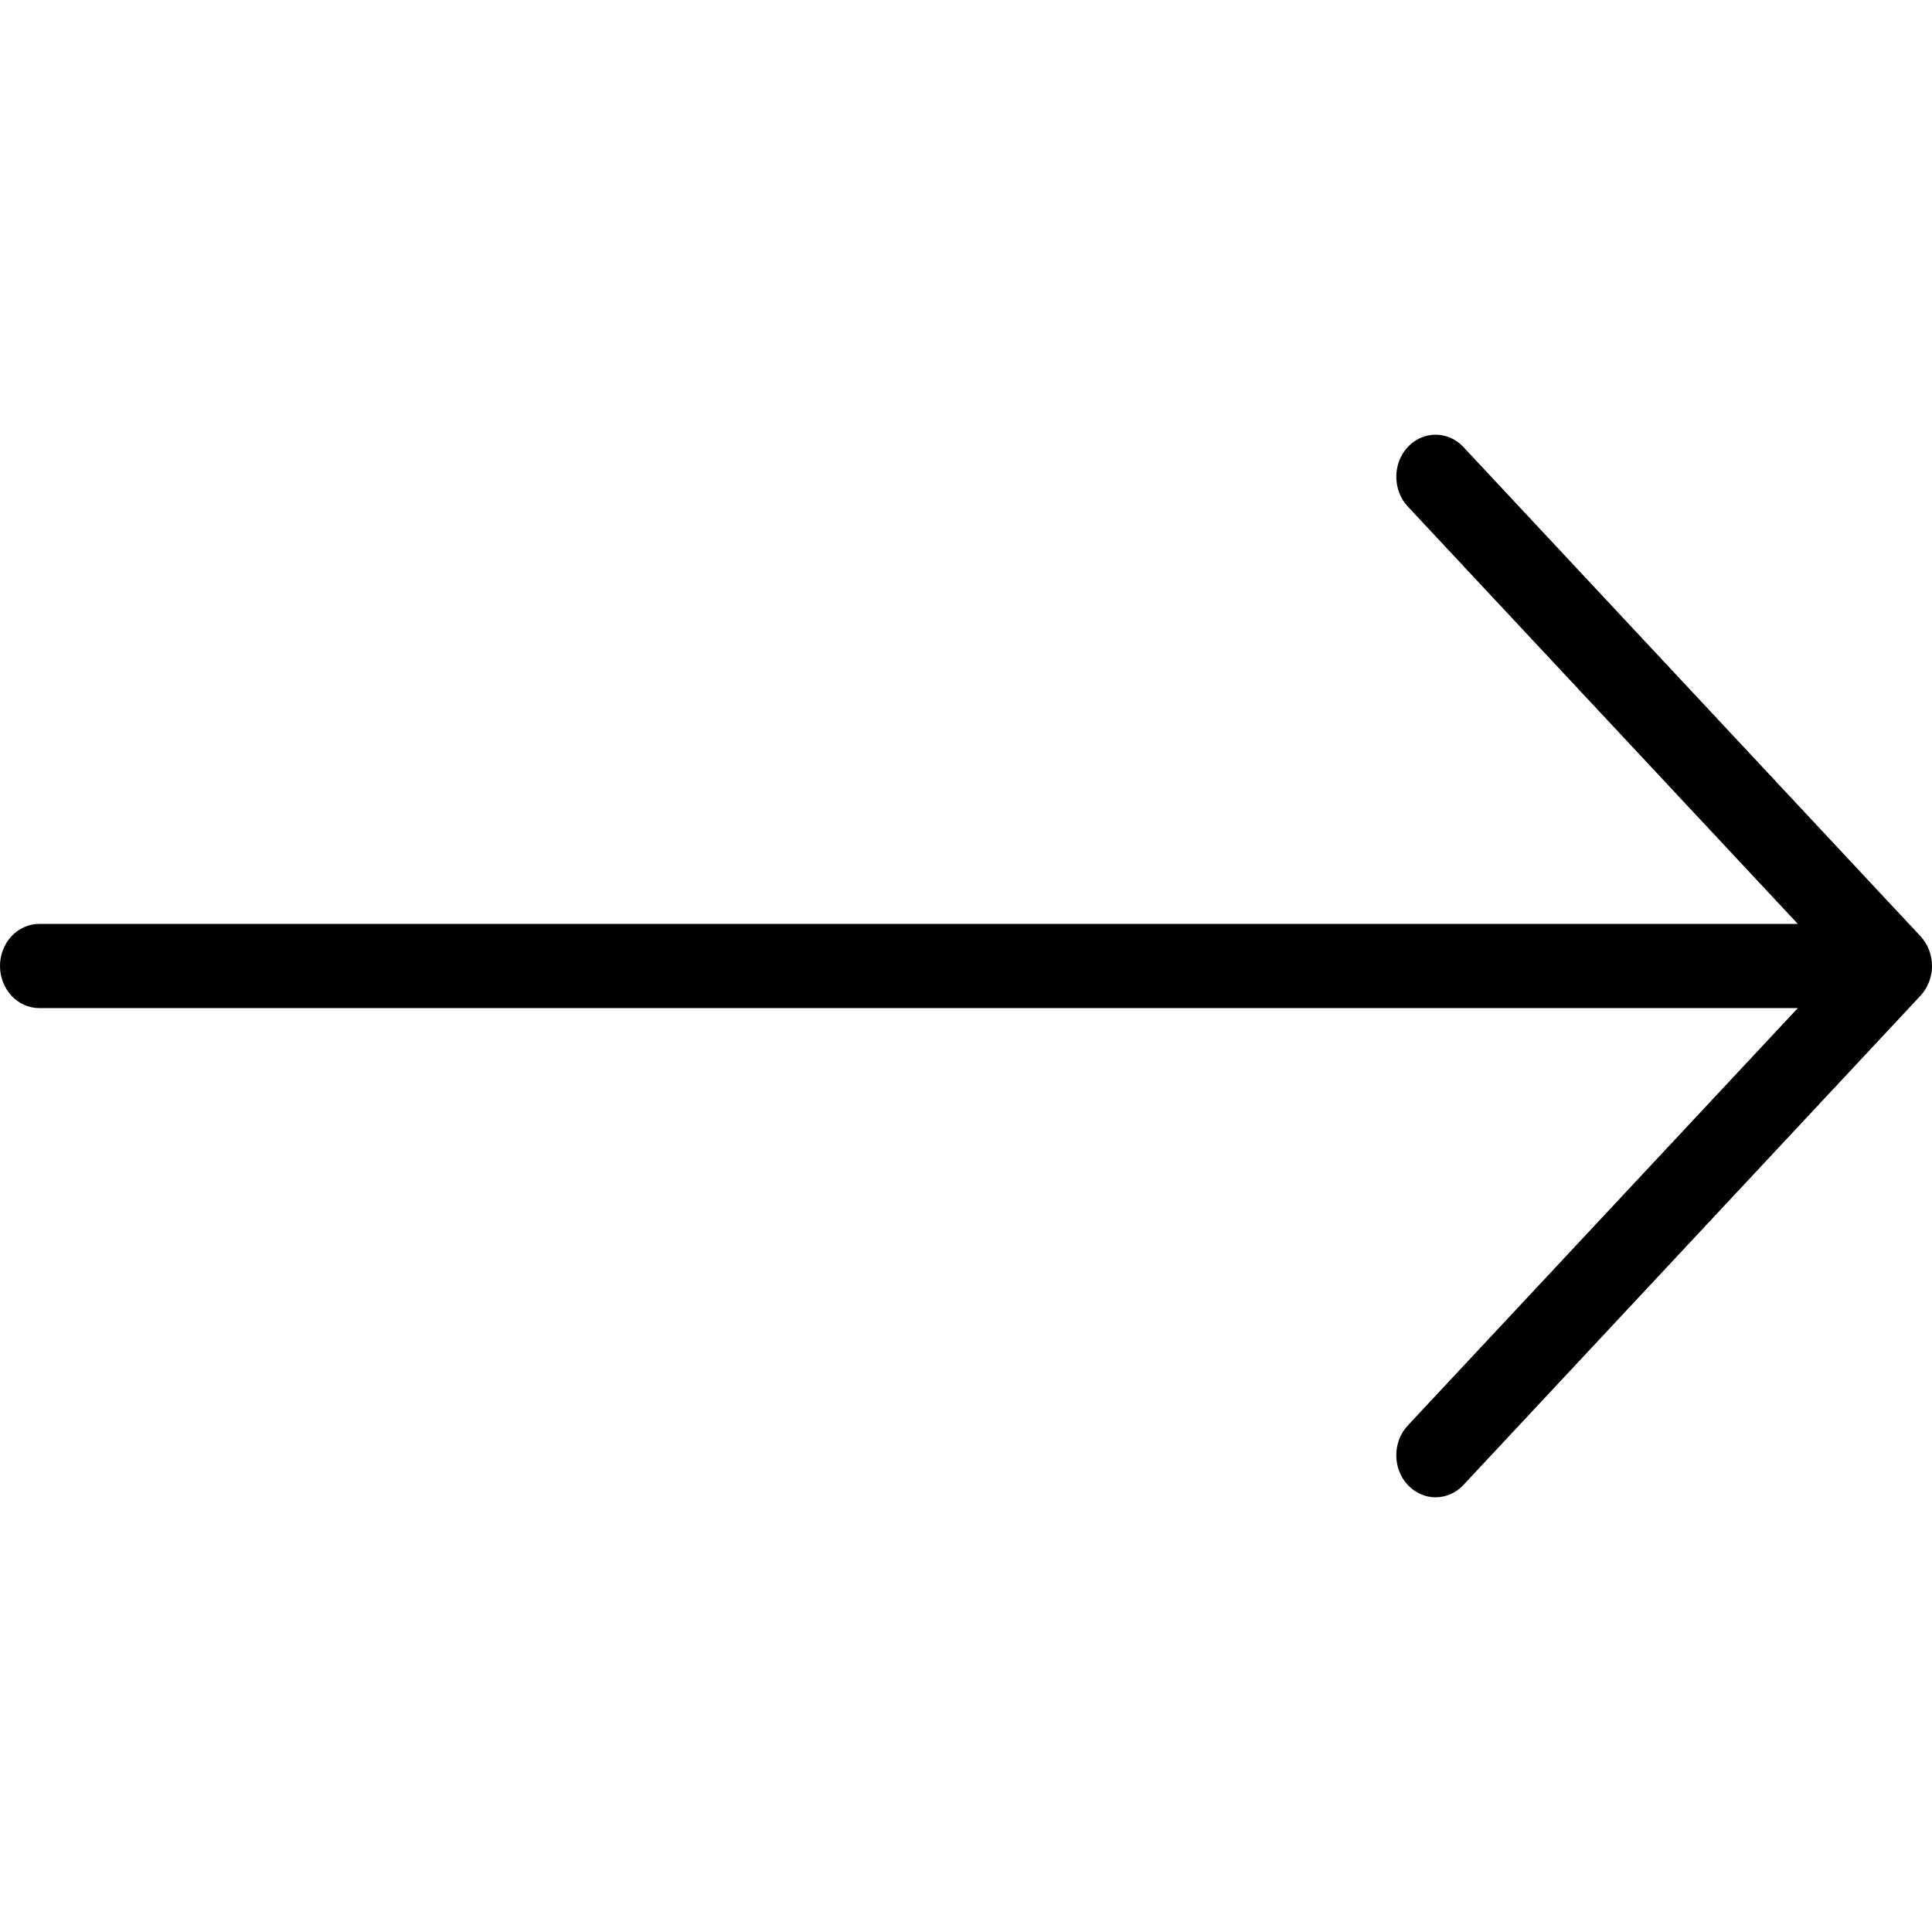 <svg width="24" height="24" viewBox="0 0 24 24" fill="none" xmlns="http://www.w3.org/2000/svg">
    <path d="M17.488 5.553C17.298 5.757 17.298 6.088 17.488 6.292L22.333 11.477H0.488C0.219 11.477 0 11.711 0 12C0 12.289 0.219 12.523 0.488 12.523H22.333L17.488 17.708C17.298 17.912 17.297 18.243 17.488 18.447C17.679 18.651 17.988 18.651 18.179 18.447L23.857 12.369C23.952 12.267 24 12.134 24 12C24 11.866 23.952 11.732 23.857 11.63L18.179 5.553C17.988 5.349 17.679 5.349 17.488 5.553Z" fill="currentColor"/>
</svg>
